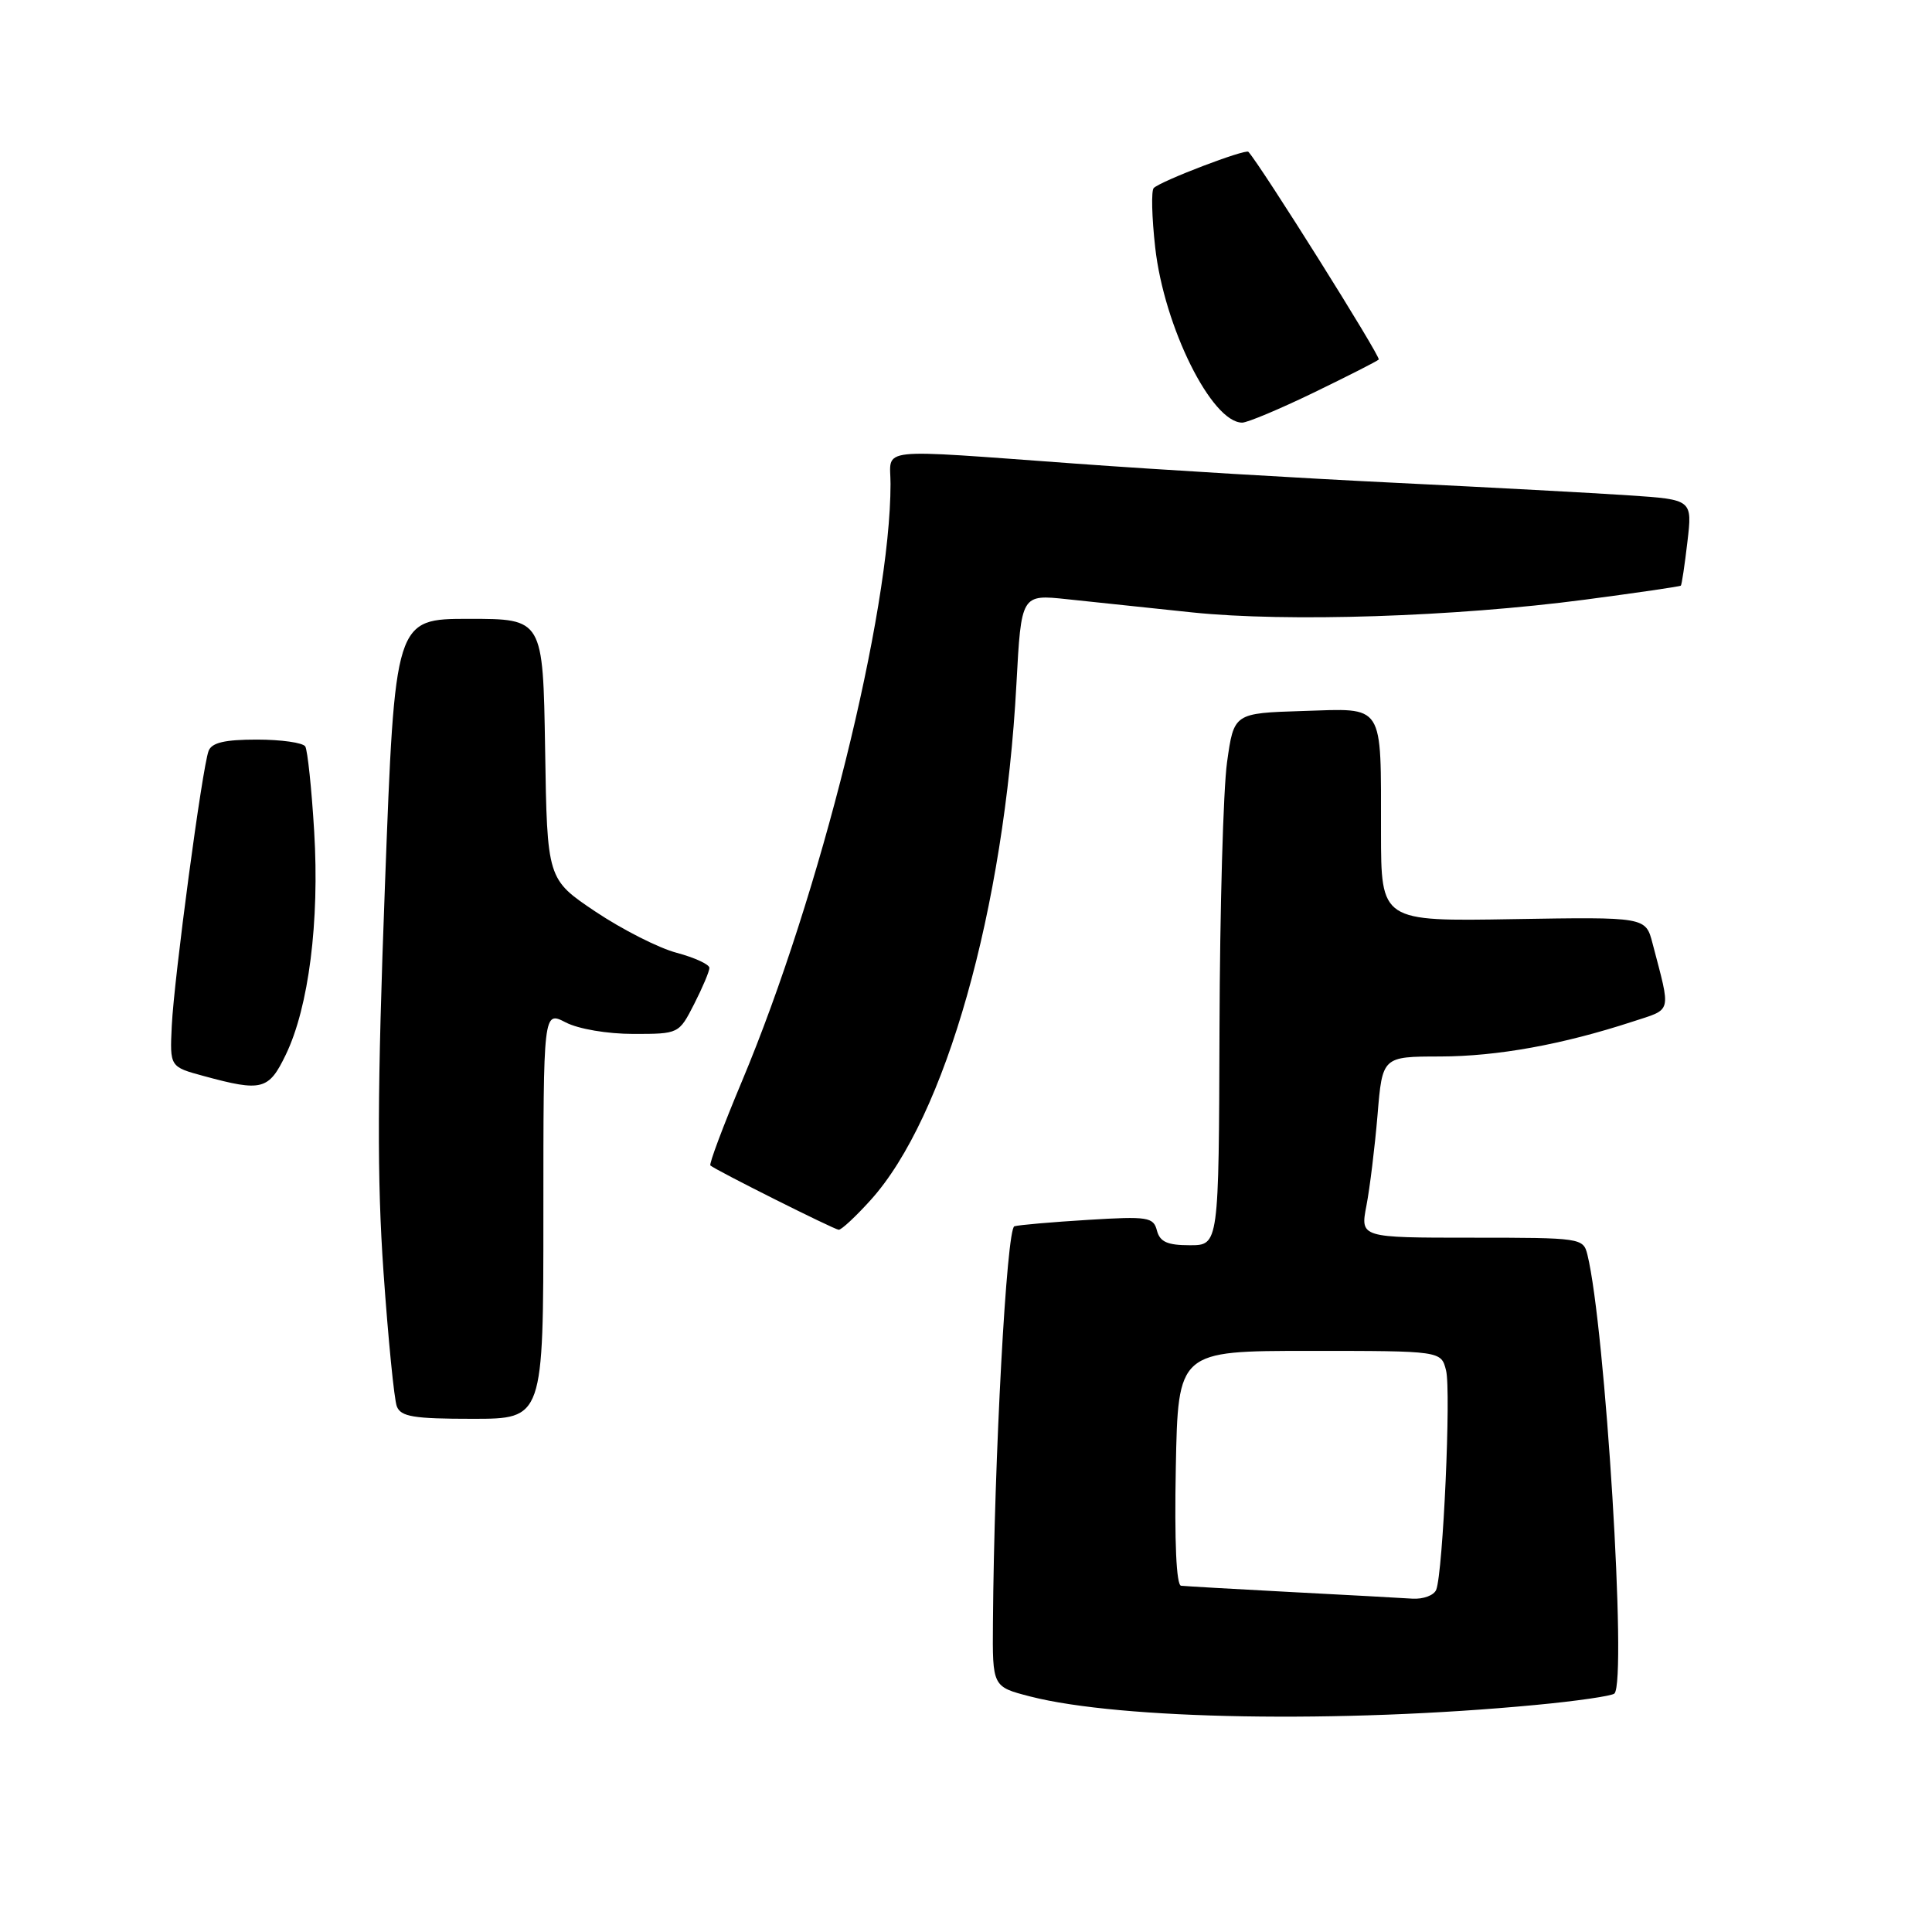<?xml version="1.0" encoding="UTF-8" standalone="no"?>
<!DOCTYPE svg PUBLIC "-//W3C//DTD SVG 1.1//EN" "http://www.w3.org/Graphics/SVG/1.1/DTD/svg11.dtd" >
<svg xmlns="http://www.w3.org/2000/svg" xmlns:xlink="http://www.w3.org/1999/xlink" version="1.1" viewBox="0 0 256 256">
 <g >
 <path fill="currentColor"
d=" M 203.42 225.92 C 208.88 225.41 213.61 224.72 213.92 224.40 C 215.60 222.69 212.71 175.88 210.34 166.25 C 209.79 164.04 209.50 164.00 195.01 164.00 C 180.24 164.00 180.24 164.00 181.06 159.75 C 181.51 157.41 182.17 152.01 182.53 147.75 C 183.17 140.00 183.17 140.00 190.84 139.99 C 198.43 139.97 207.03 138.41 216.33 135.37 C 221.63 133.63 221.43 134.41 218.97 125.00 C 218.06 121.50 218.06 121.50 200.53 121.79 C 183.00 122.09 183.00 122.09 182.99 110.29 C 182.97 92.95 183.56 93.87 172.62 94.21 C 163.50 94.50 163.50 94.50 162.59 101.00 C 162.09 104.58 161.64 120.44 161.59 136.25 C 161.50 165.00 161.50 165.00 157.66 165.00 C 154.69 165.00 153.70 164.56 153.30 163.06 C 152.84 161.27 152.11 161.15 144.15 161.64 C 139.39 161.93 135.01 162.31 134.41 162.49 C 133.38 162.80 131.73 193.25 131.57 215.00 C 131.50 223.50 131.50 223.50 136.50 224.79 C 148.45 227.86 177.69 228.36 203.42 225.92 Z  M 72.00 160.97 C 72.00 133.95 72.00 133.95 74.95 135.47 C 76.64 136.35 80.48 137.00 83.93 137.00 C 89.95 137.00 89.96 136.99 91.98 133.04 C 93.09 130.86 94.00 128.71 94.00 128.25 C 94.00 127.79 92.05 126.89 89.66 126.25 C 87.27 125.62 82.44 123.16 78.91 120.80 C 72.50 116.50 72.50 116.50 72.23 99.25 C 71.95 82.00 71.95 82.00 62.14 82.00 C 52.33 82.00 52.33 82.00 51.01 117.25 C 49.99 144.38 49.95 156.21 50.82 168.60 C 51.44 177.45 52.23 185.44 52.58 186.35 C 53.11 187.72 54.79 188.00 62.61 188.00 C 72.00 188.00 72.00 188.00 72.00 160.97 Z  M 115.35 159.03 C 125.28 148.05 133.08 120.45 134.68 90.66 C 135.32 78.75 135.32 78.75 141.41 79.40 C 144.76 79.76 152.22 80.55 158.00 81.15 C 170.54 82.45 192.74 81.73 210.00 79.46 C 216.88 78.55 222.60 77.72 222.72 77.60 C 222.84 77.49 223.23 74.88 223.59 71.80 C 224.25 66.20 224.25 66.20 215.88 65.64 C 211.27 65.33 197.38 64.58 185.00 63.98 C 172.62 63.38 153.56 62.24 142.63 61.44 C 115.56 59.48 118.00 59.21 118.00 64.12 C 118.00 81.10 108.68 118.57 98.30 143.30 C 95.81 149.24 93.93 154.25 94.13 154.43 C 94.80 155.04 110.49 162.90 111.13 162.95 C 111.48 162.98 113.38 161.21 115.35 159.03 Z  M 37.87 139.75 C 40.91 133.45 42.35 122.10 41.63 110.16 C 41.29 104.47 40.75 99.41 40.45 98.91 C 40.14 98.41 37.26 98.00 34.05 98.00 C 29.78 98.00 28.06 98.40 27.64 99.50 C 26.80 101.68 23.07 129.55 22.76 135.93 C 22.50 141.36 22.50 141.36 27.00 142.58 C 34.71 144.68 35.61 144.44 37.87 139.75 Z  M 174.06 52.03 C 178.58 49.84 182.46 47.87 182.69 47.64 C 183.01 47.32 167.08 21.94 165.42 20.12 C 165.04 19.70 153.87 23.96 152.88 24.91 C 152.53 25.23 152.62 28.78 153.07 32.79 C 154.25 43.31 160.55 56.00 164.60 56.00 C 165.29 56.00 169.55 54.21 174.06 52.03 Z  M 171.00 210.95 C 163.57 210.56 157.05 210.18 156.50 210.12 C 155.87 210.05 155.61 204.31 155.80 194.50 C 156.10 179.00 156.10 179.00 173.53 179.00 C 190.96 179.00 190.96 179.00 191.61 181.59 C 192.29 184.29 191.21 208.28 190.31 210.64 C 190.02 211.39 188.60 211.92 187.14 211.83 C 185.69 211.73 178.43 211.34 171.00 210.95 Z "/>
</g>
</svg>